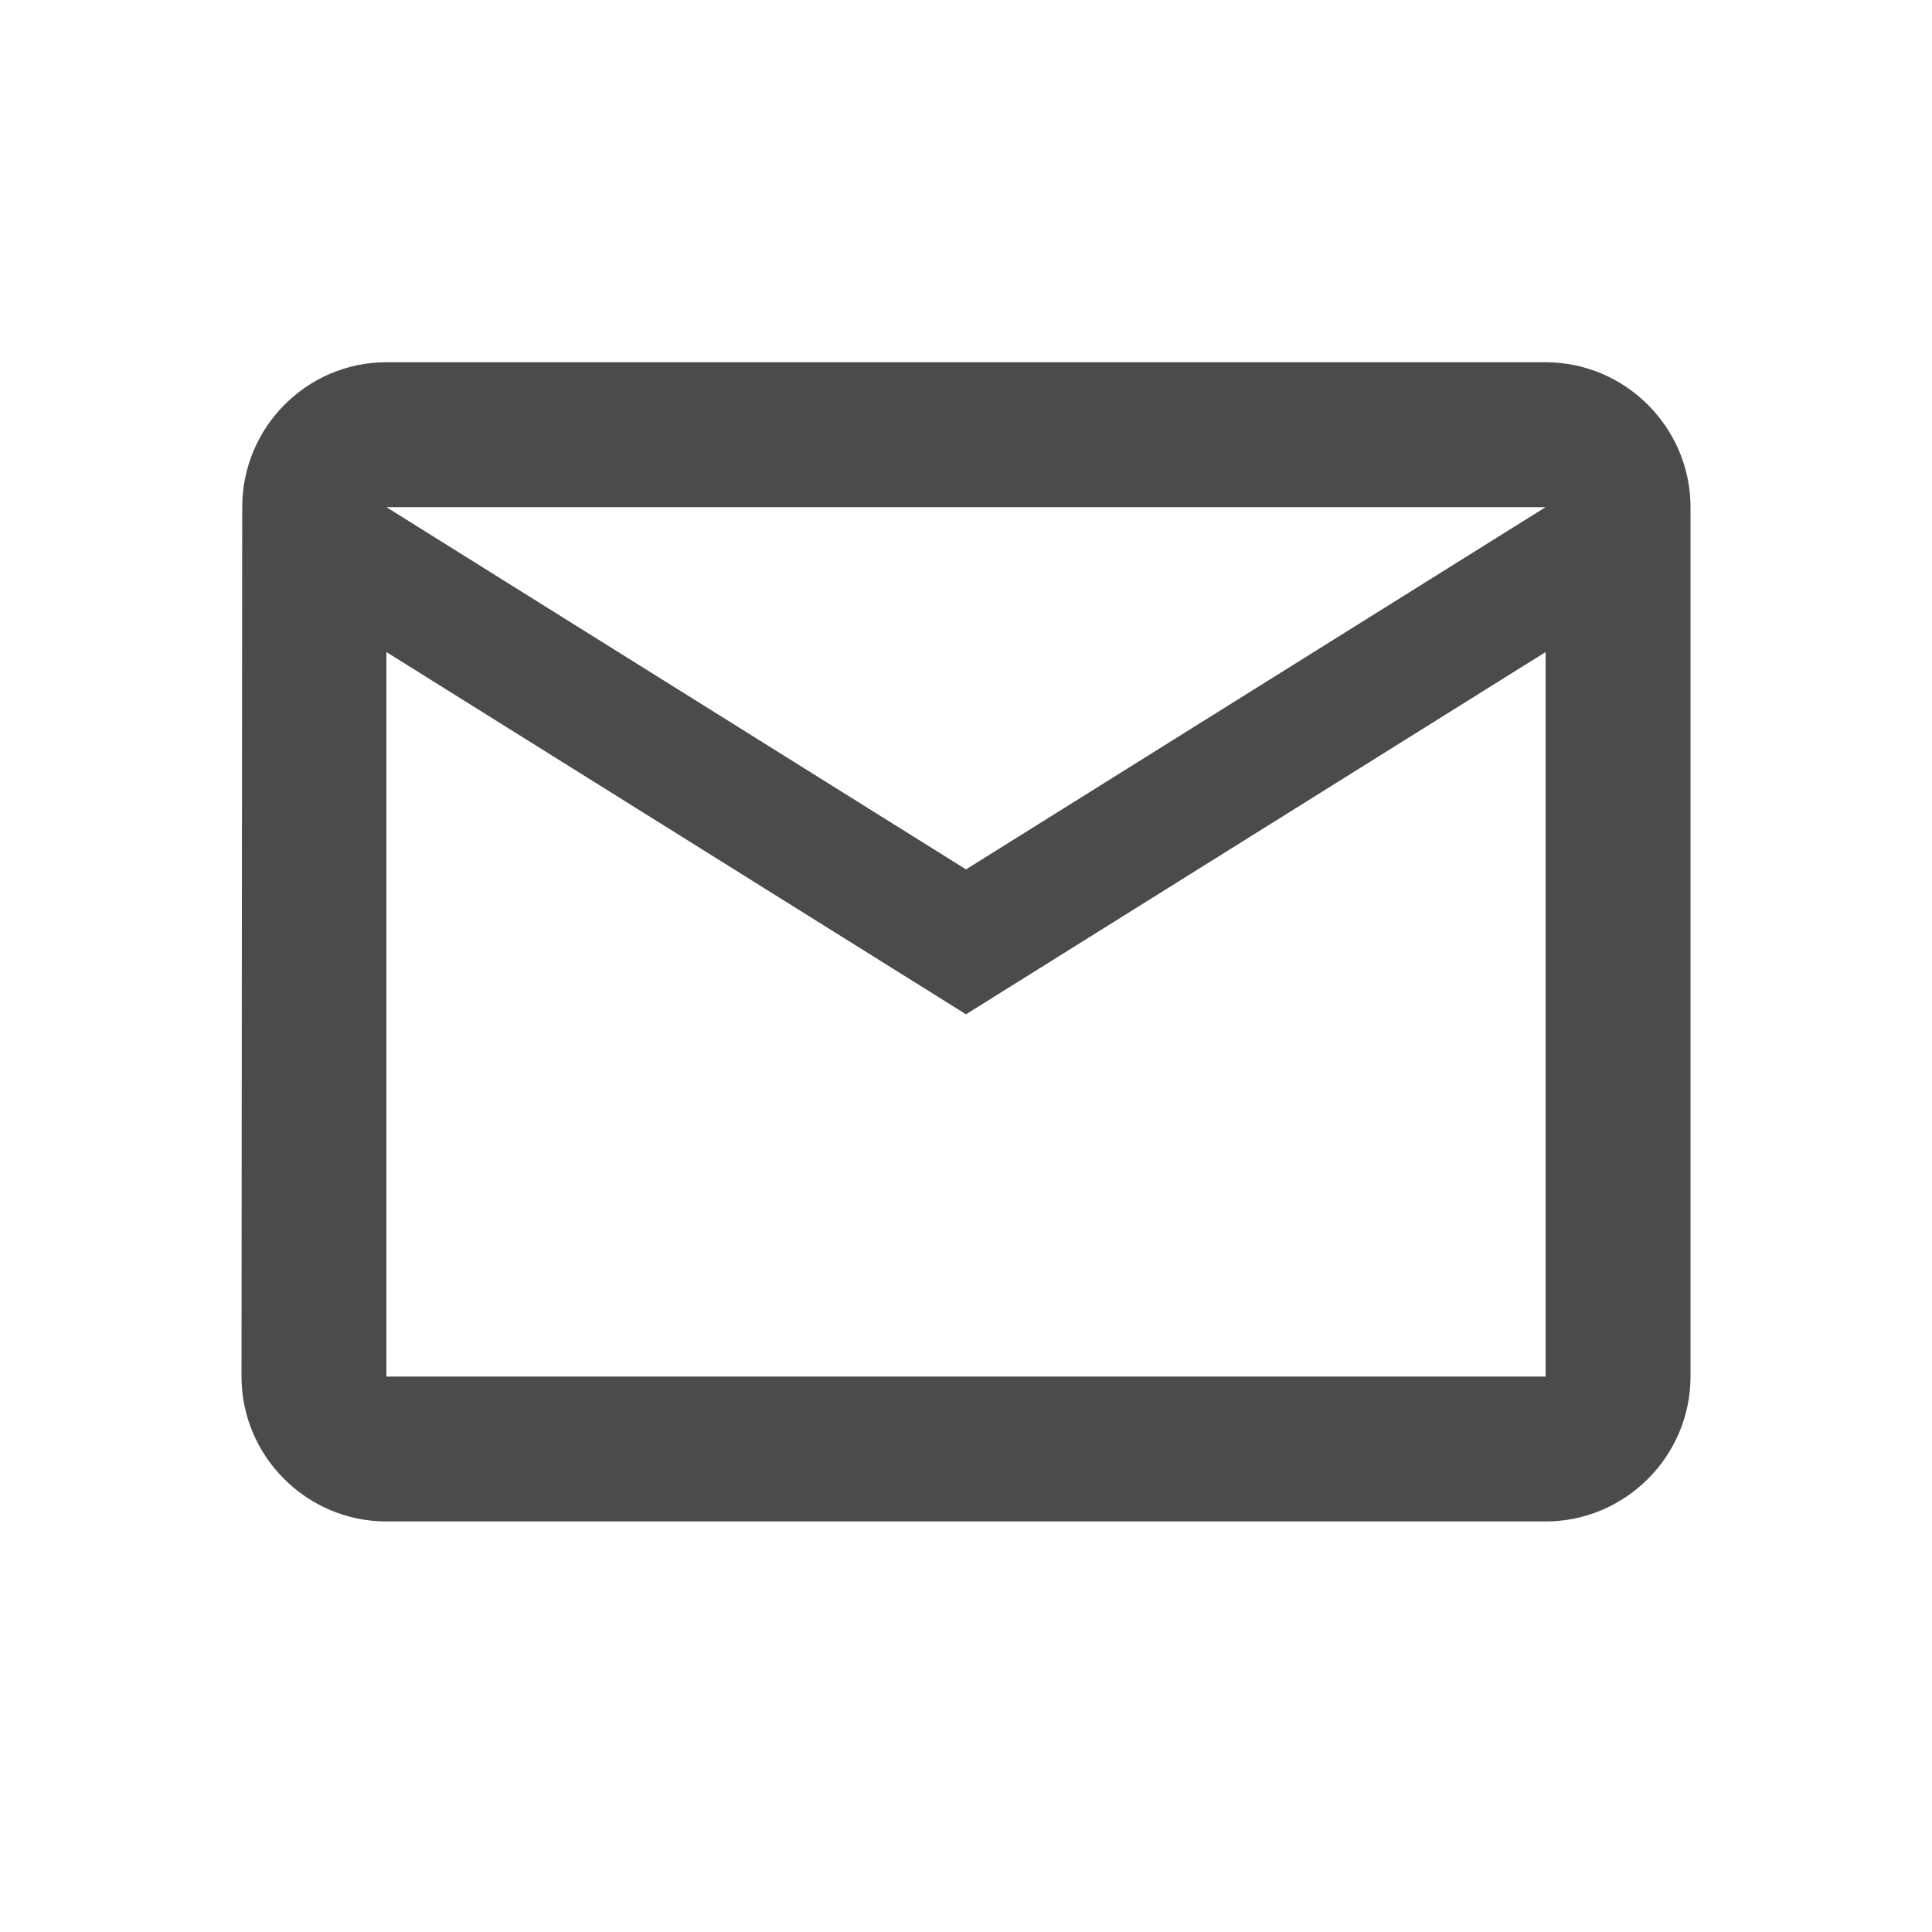 <?xml version="1.0" encoding="UTF-8"?>
<svg width="16px" height="16px" viewBox="0 0 16 16" version="1.1" xmlns="http://www.w3.org/2000/svg" xmlns:xlink="http://www.w3.org/1999/xlink">
    <title>F4155992-AF70-429B-8D79-91A2946EE513</title>
    <g id="Page-1" stroke="none" stroke-width="1" fill="none" fill-rule="evenodd">
        <g id="Dashboard-(User---Close-Deal-Form)" transform="translate(-161, -926)">
            <g id="Group-9" transform="translate(83, 926)">
                <g id="Icon-/-Deals-/-User-/-Mail" transform="translate(78, 0)">
                    <polygon id="Path" points="0 0 16 0 16 16 0 16"></polygon>
                    <path d="M12.8,3 L3.2,3 C2.54,3 2.006,3.54 2.006,4.2 L2,11.4 C2,12.06 2.54,12.6 3.2,12.6 L12.8,12.6 C13.46,12.6 14,12.06 14,11.4 L14,4.2 C14,3.54 13.46,3 12.8,3 Z M12.8,11.4 L3.2,11.4 L3.2,5.4 L8,8.4 L12.8,5.4 L12.8,11.4 Z M8,7.2 L3.2,4.2 L12.8,4.2 L8,7.2 Z" id="Shape" fill="#4B4B4B" fill-rule="nonzero"></path>
                </g>
            </g>
        </g>
    </g>
</svg>